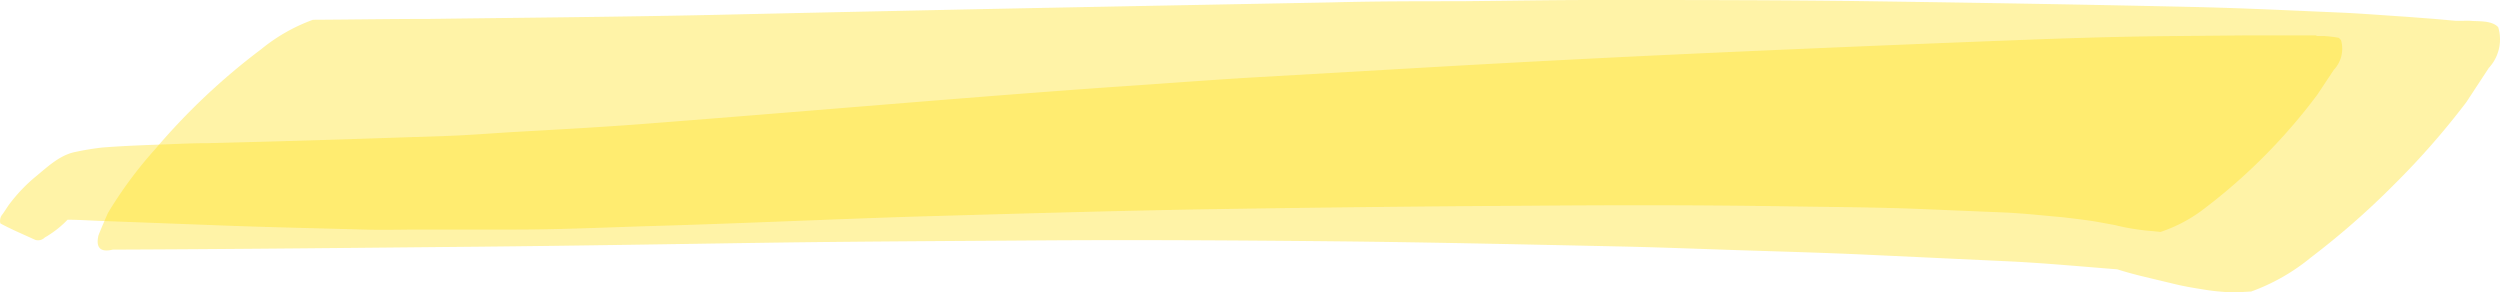 <svg xmlns="http://www.w3.org/2000/svg" viewBox="0 0 264.19 30.9"><defs><style>.cls-1{fill:#ffe11a;opacity:0.38;}</style></defs><title>Asset 1</title><g id="Layer_2" data-name="Layer 2"><g id="Layer_1-2" data-name="Layer 1"><path class="cls-1" d="M154.22.13c-4.45,0-8.91,0-13.36.12q-15.48.29-31,.59-17.34.35-34.68.74c-10,.21-19.93.29-29.9.42-4.07,0-8.14.07-12.21.09a18.75,18.75,0,0,0-5.48,3.12A69.15,69.15,0,0,0,16.41,15.75a44.17,44.17,0,0,0-5,6.75c-.35.79-.69,1.58-1,2.36-.31,1.32.19,1.83,1.51,1.52,12.9-.05,25.79-.19,38.68-.31,10.41-.1,20.81-.28,31.21-.43,9.64-.13,19.28-.17,28.93-.24,10.07-.06,20.13,0,30.21.1s20,.33,30,.54c4.28.09,8.56.26,12.84.4s8.77.26,13.15.46l15.16.71c3.88.18,7.76.55,11.63.85.93.29,1.87.55,2.8.77l3.29.79c.95.23,1.93.4,2.9.55a22.55,22.55,0,0,0,3.17.32c.67,0,1.34-.05,2-.08a21.38,21.38,0,0,0,6.34-3.62,83.62,83.62,0,0,0,8.74-7.66,82.51,82.51,0,0,0,7.66-8.73L263,7.19a4.45,4.45,0,0,0,1-4.32c-.71-.73-2-.59-2.91-.67a7.12,7.12,0,0,0-.8,0c-.26,0-.52,0-.78,0L257.28,2l-3-.23c-2.39-.15-4.78-.35-7.17-.45-4.91-.21-9.82-.45-14.73-.57C220.93.49,209.54.3,198.15.14,188.54,0,178.94,0,169.34,0h-.88c-4.75,0-9.5.09-14.24.13Z"/><path class="cls-1" d="M244.78,3.74h-1.19l-2,0c-1.41,0-2.81,0-4.22,0l-8.65.08c-4.57.05-9.14.18-13.71.35q-17.47.66-34.95,1.45-13.89.63-27.77,1.42l-20,1.15c-4.9.29-9.8.68-14.7,1-10.62.75-21.23,1.63-31.84,2.49q-8.44.69-16.9,1.35c-4.91.39-9.82.65-14.73.93-2.32.14-4.64.33-7,.41l-8.48.28c-5.55.19-11.11.34-16.67.48-1.42,0-2.85.06-4.27.12-2.3.08-4.6.16-6.89.34A28.38,28.38,0,0,0,8,16.05c-1.65.31-2.94,1.55-4.18,2.57A17.05,17.05,0,0,0,.87,21.74c-.19.29-.38.58-.58.87a1.08,1.08,0,0,0-.25,1c1.2.65,2.45,1.17,3.69,1.74a1,1,0,0,0,1-.25,10.82,10.82,0,0,0,2.41-1.88c1.21,0,2.41.09,3.62.13l3.26.12,9.53.36c5,.19,10,.29,14.92.43,2,.06,3.92,0,5.88,0h10.1c4.89,0,9.78-.24,14.66-.38,9.29-.27,18.58-.71,27.87-1,10.26-.29,20.52-.6,30.79-.77q16.85-.27,33.71-.37c9-.07,18-.08,27,.06,4.94.08,9.89.09,14.82.3l8.42.35c2.1.09,4.2.33,6.29.51,1.22.15,2.45.28,3.65.49l1.81.33h0a23.6,23.6,0,0,0,3.85.63l1,.1A15.66,15.66,0,0,0,233,22a60,60,0,0,0,6.35-5.57A60.12,60.12,0,0,0,244.89,10l1.74-2.62a3.26,3.26,0,0,0,.76-3.14L247.16,4a11.51,11.51,0,0,0-1.55-.19c-.26,0-.54,0-.81,0Z"/></g></g></svg>